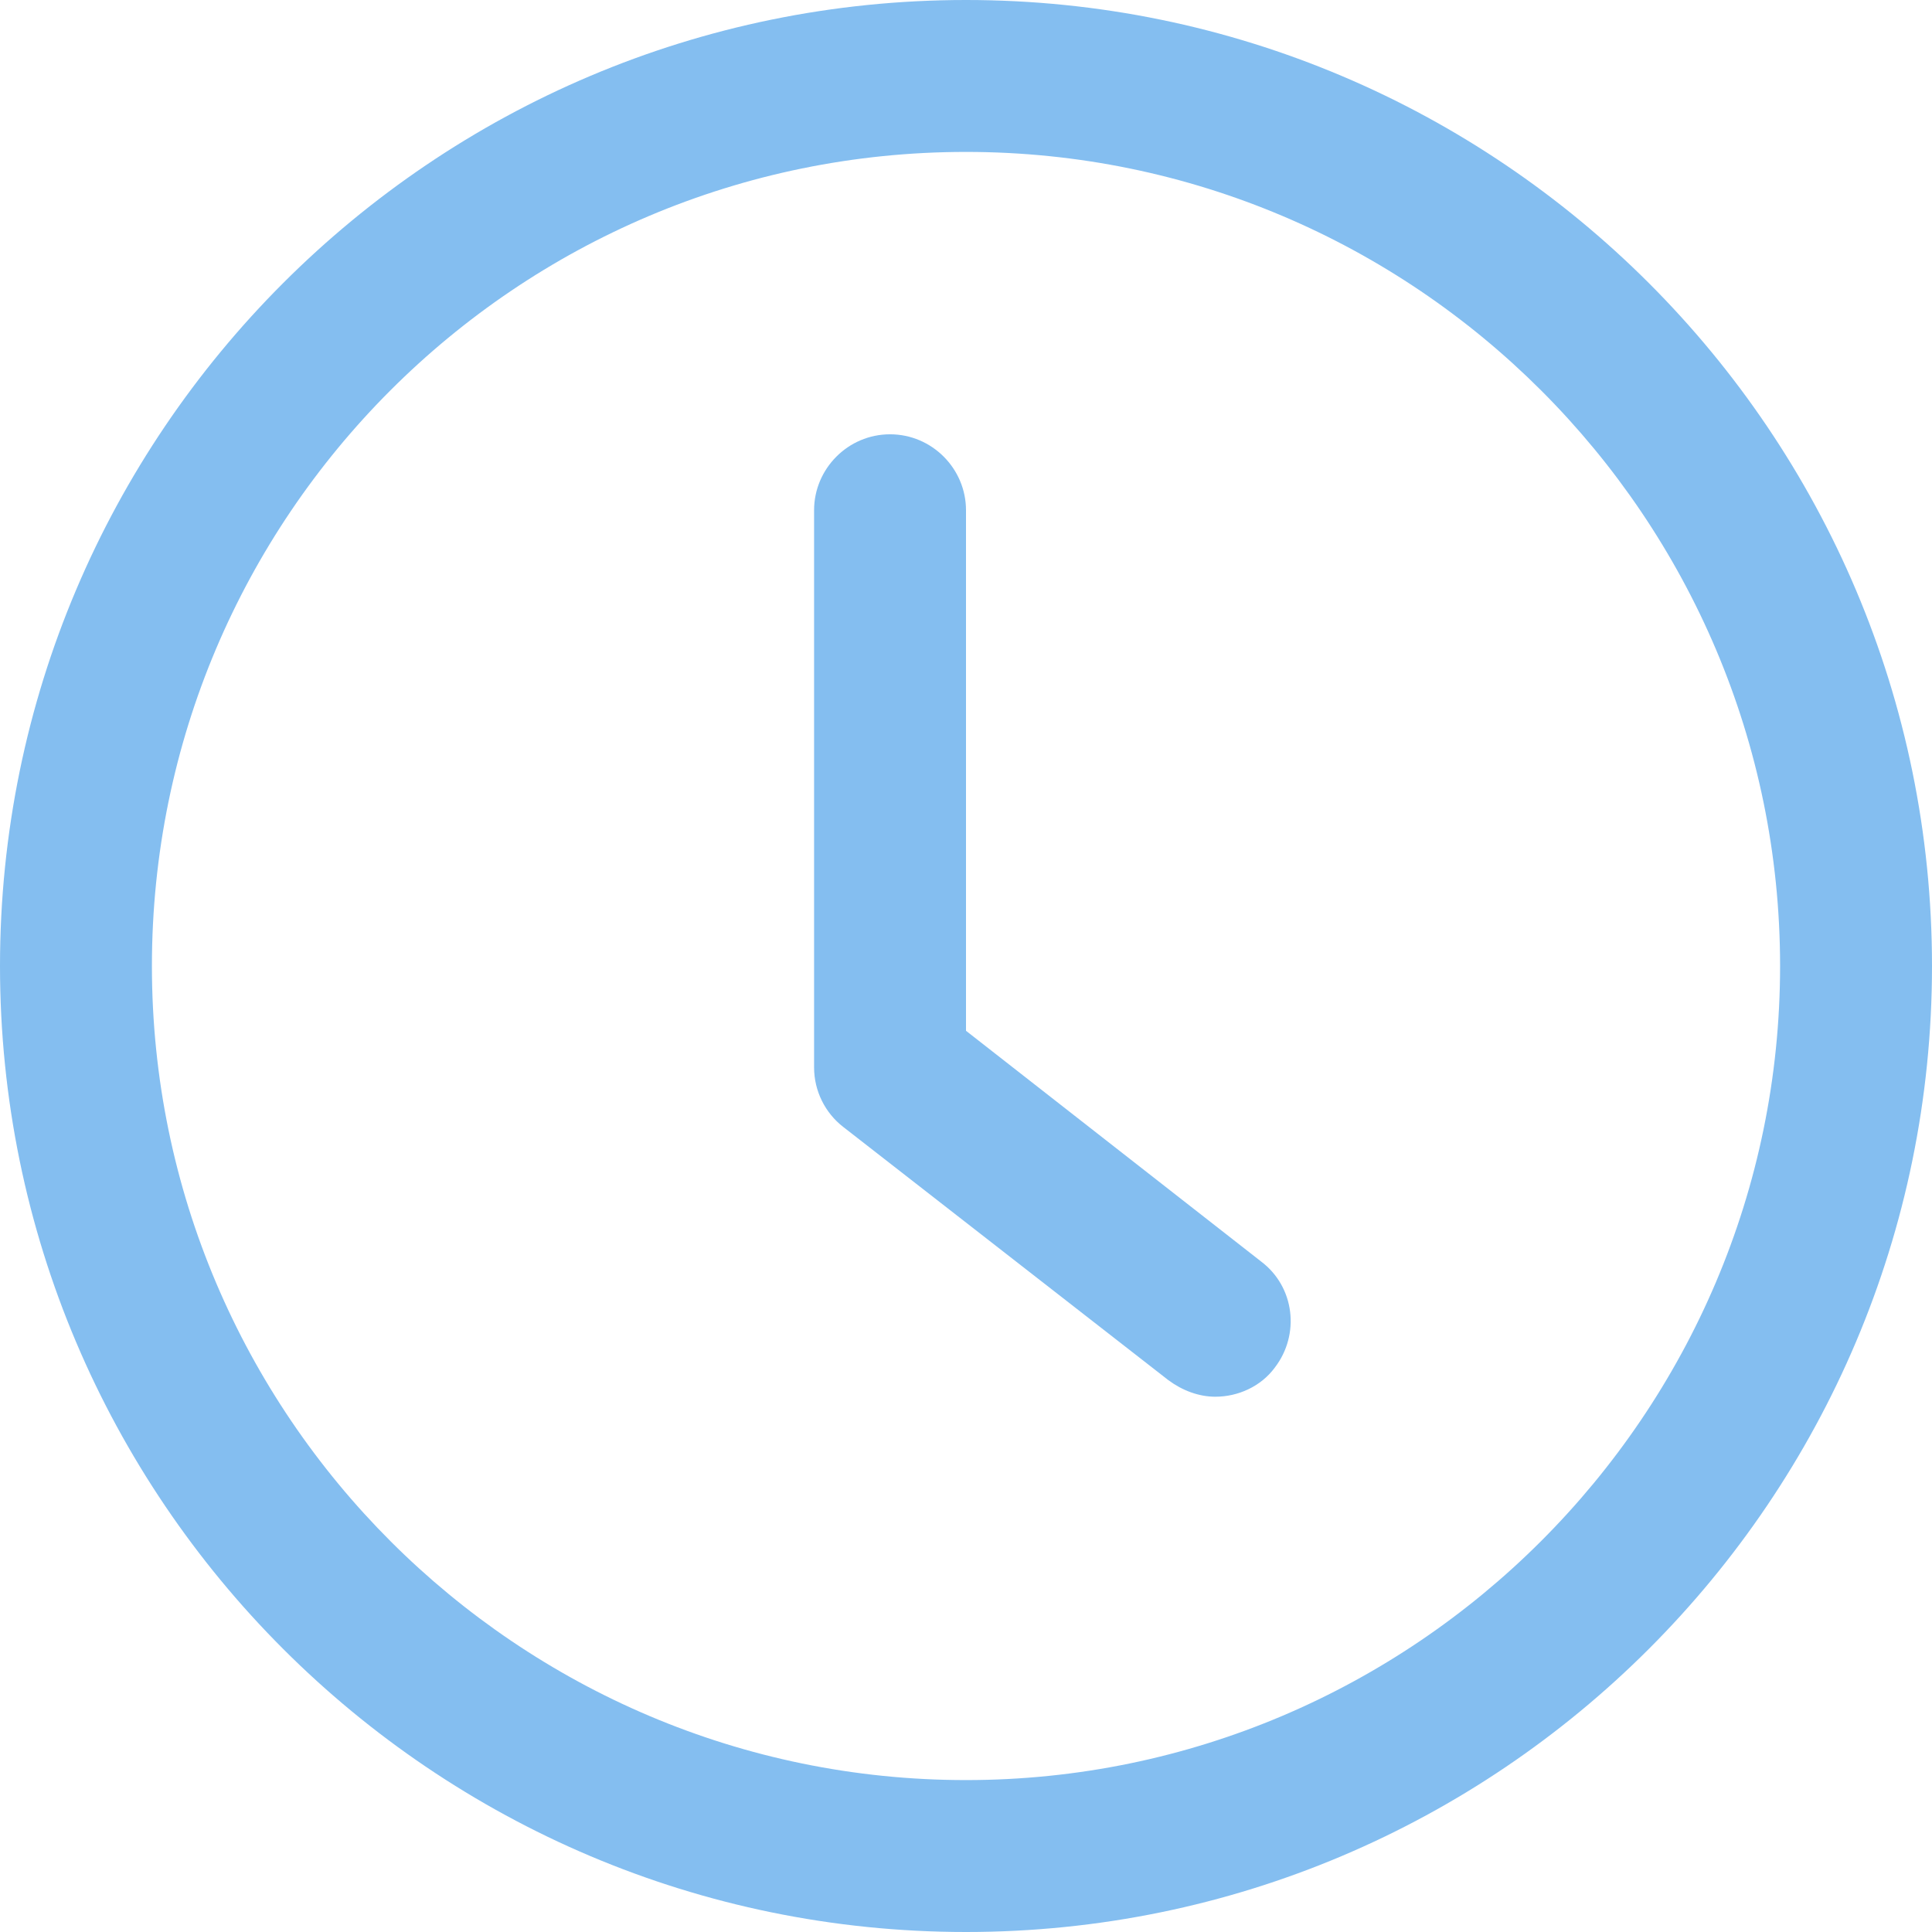 <?xml version="1.0" encoding="utf-8"?>
<!-- Generator: Adobe Illustrator 21.0.0, SVG Export Plug-In . SVG Version: 6.00 Build 0)  -->
<svg version="1.1" id="Capa_1" xmlns="http://www.w3.org/2000/svg" xmlns:xlink="http://www.w3.org/1999/xlink" x="0px" y="0px"
	 viewBox="0 0 432.4 432.4" style="enable-background:new 0 0 432.4 432.4;" xml:space="preserve">
<style type="text/css">
	.st0{fill:#84bef0;}
</style>
<g>
	<g>
		<path class="st0" d="M216.2,432.4c119.3,0,216.2-96.9,216.2-216.2S335.5,0,216.2,0S0,96.9,0,216.2S96.9,432.4,216.2,432.4z
			 M216.2,34c100.6,0,182.2,81.9,182.2,182.2s-81.9,182.2-182.2,182.2S34,316.8,34,216.2S115.6,34,216.2,34z"/>
		<path class="st0" d="M188.7,252.2l72.8,56.7c3.1,2.3,6.8,3.7,10.5,3.7c5.1,0,10.2-2.3,13.3-6.5c5.7-7.4,4.5-18.1-3.1-23.8
			l-66-51.6V114.2c0-9.3-7.6-17-17-17s-17,7.7-17,17v124.7C182.2,244.2,184.7,249.1,188.7,252.2z"/>
	</g>
</g>
</svg>
